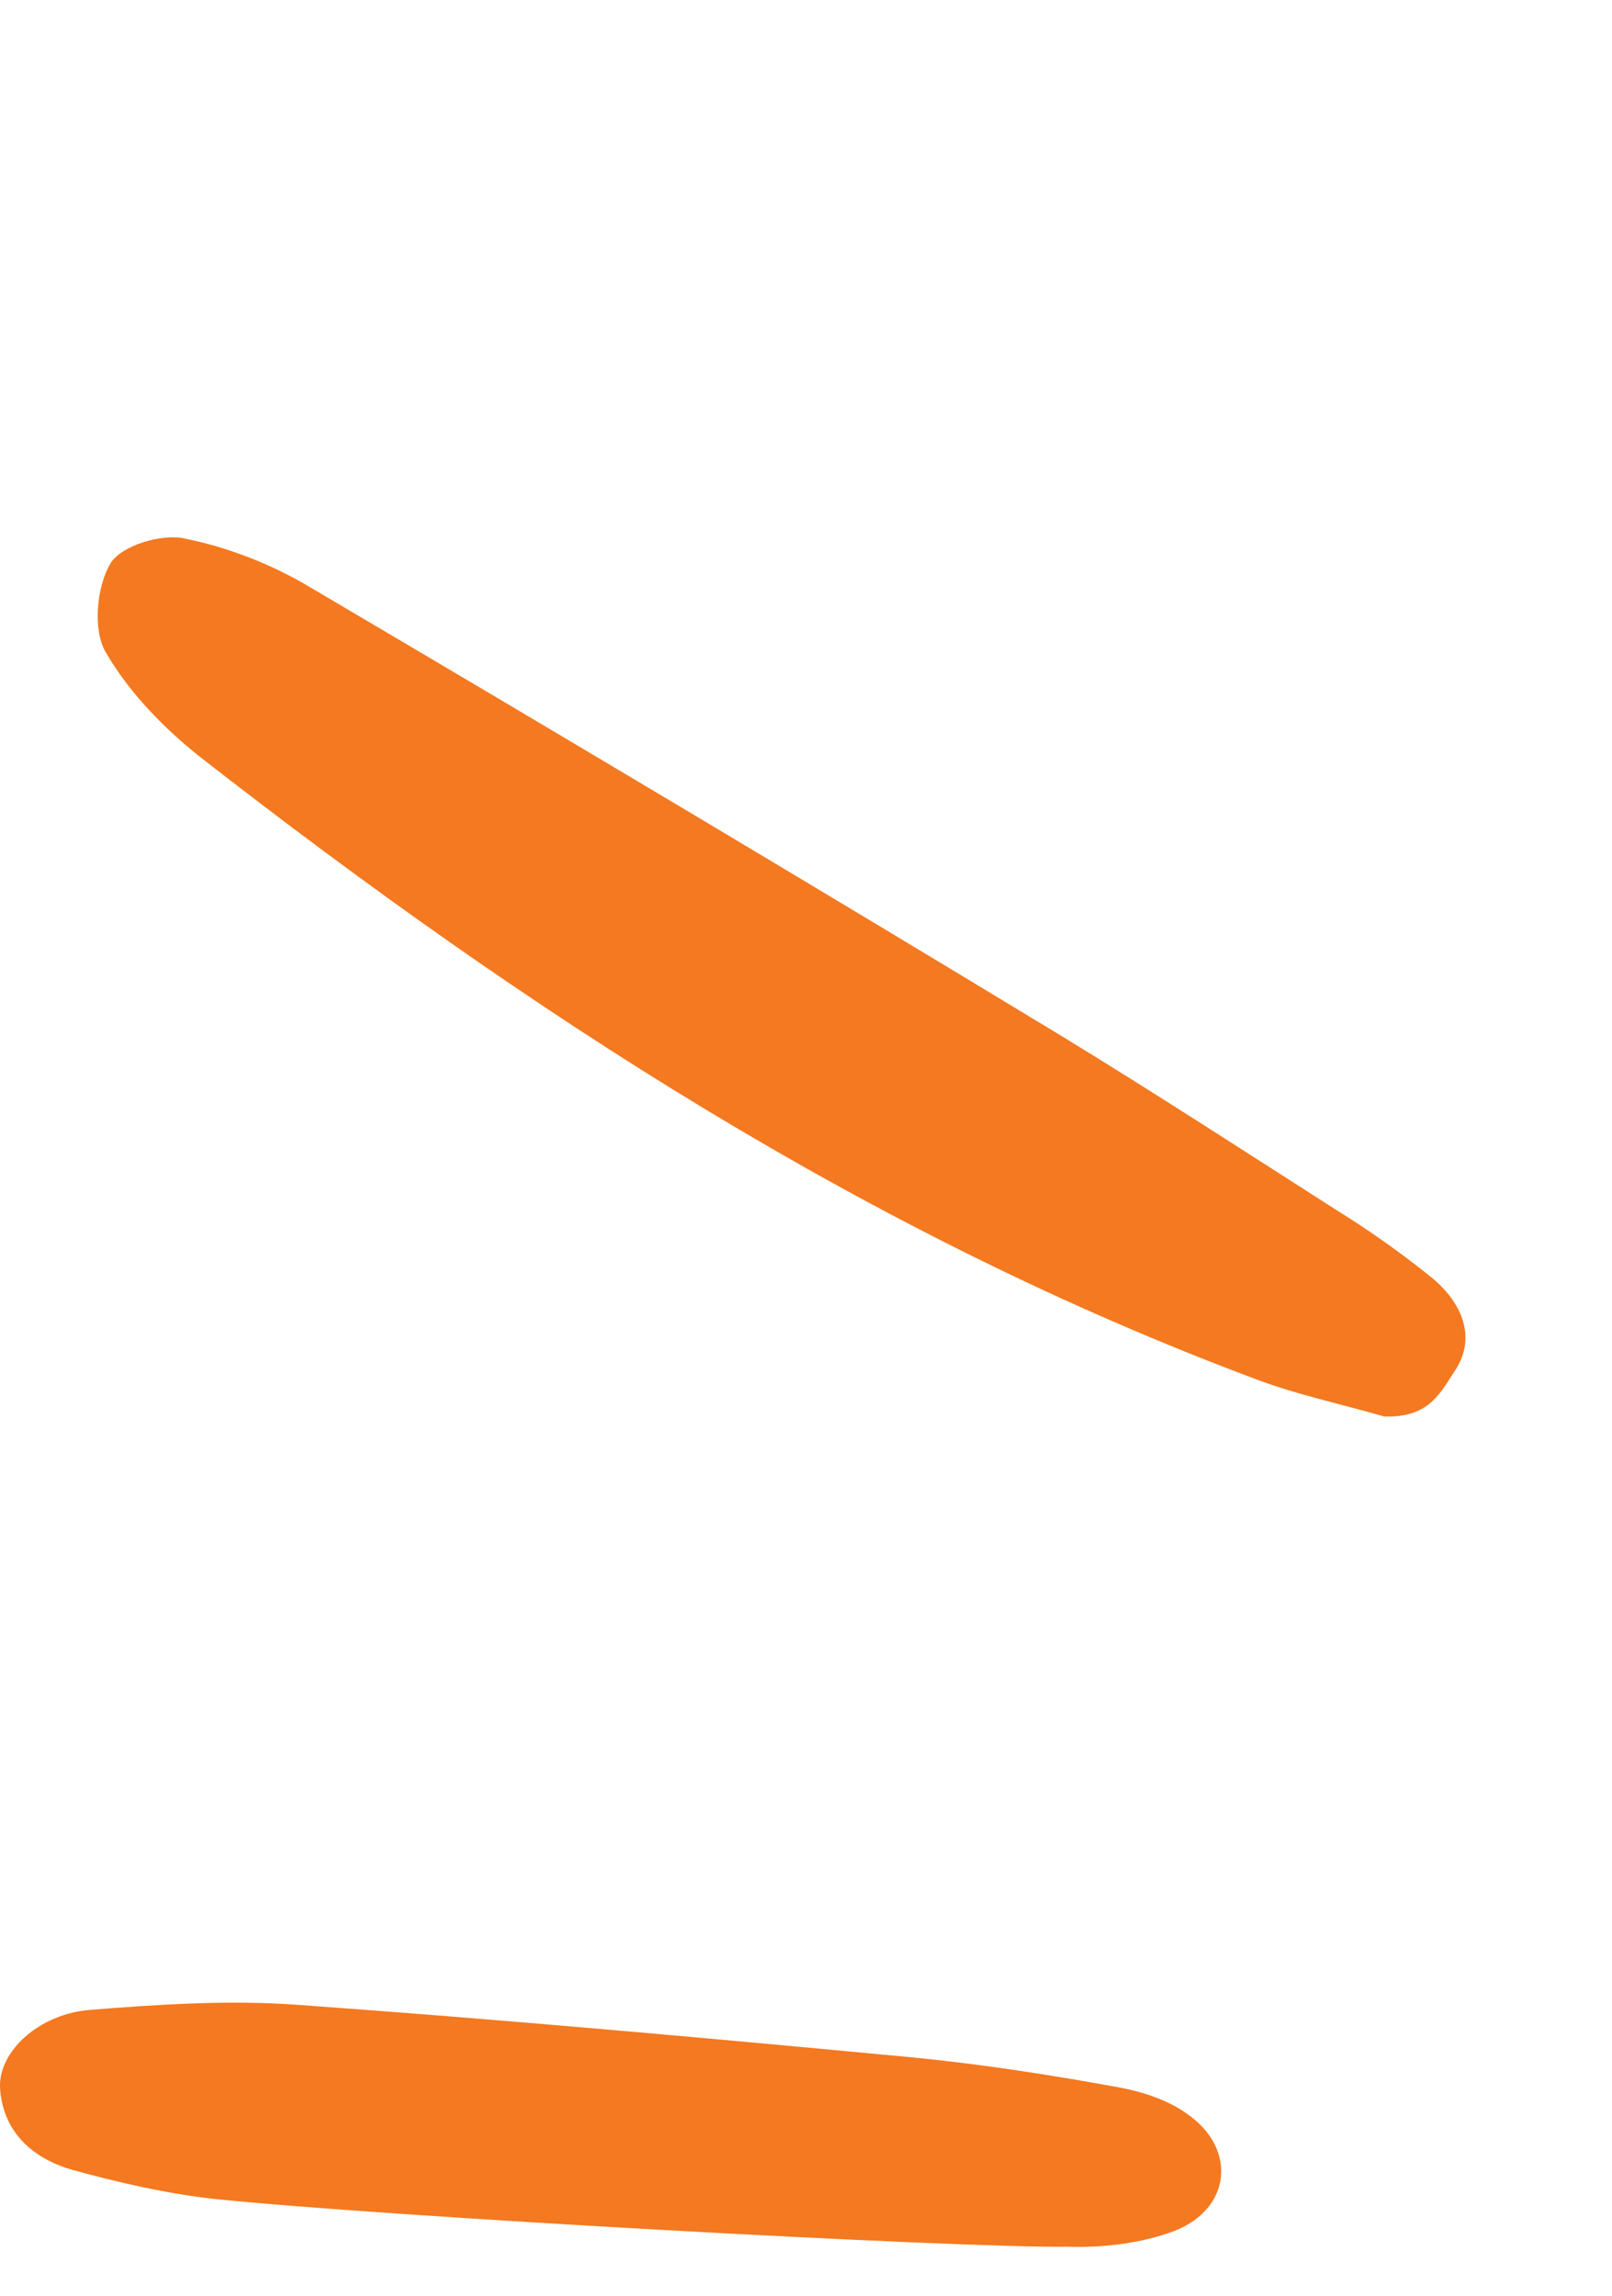 <svg width="33" height="47" viewBox="0 0 33 47" fill="none" xmlns="http://www.w3.org/2000/svg">
<path d="M4.406 45.02C3.424 44.913 2.447 44.688 1.493 44.426C0.642 44.186 0.054 43.623 0.001 42.746C-0.036 42.006 0.788 41.233 1.839 41.148C3.247 41.035 4.675 40.942 6.075 41.043C10.297 41.346 14.538 41.728 18.757 42.128C20.156 42.268 21.552 42.485 22.947 42.742C23.426 42.834 23.923 43.005 24.291 43.269C25.334 43.981 25.207 45.223 24.038 45.674C23.38 45.926 22.58 46.019 21.869 45.997C19.521 46.023 7.872 45.378 4.406 45.02Z" fill="#F47920"/>
<path d="M28.338 28.999C27.341 28.716 26.53 28.544 25.743 28.248C17.795 25.283 10.78 20.703 4.141 15.532C3.364 14.924 2.635 14.171 2.159 13.344C1.901 12.898 1.972 12.026 2.261 11.535C2.482 11.168 3.307 10.924 3.765 11.022C4.639 11.196 5.529 11.537 6.31 12C11.469 15.041 16.606 18.102 21.722 21.204C23.632 22.37 25.519 23.597 27.407 24.804C28.044 25.199 28.658 25.636 29.229 26.092C29.884 26.592 30.257 27.333 29.794 28.047C29.485 28.515 29.259 29.029 28.338 28.999Z" fill="#F47920"/>
</svg>
